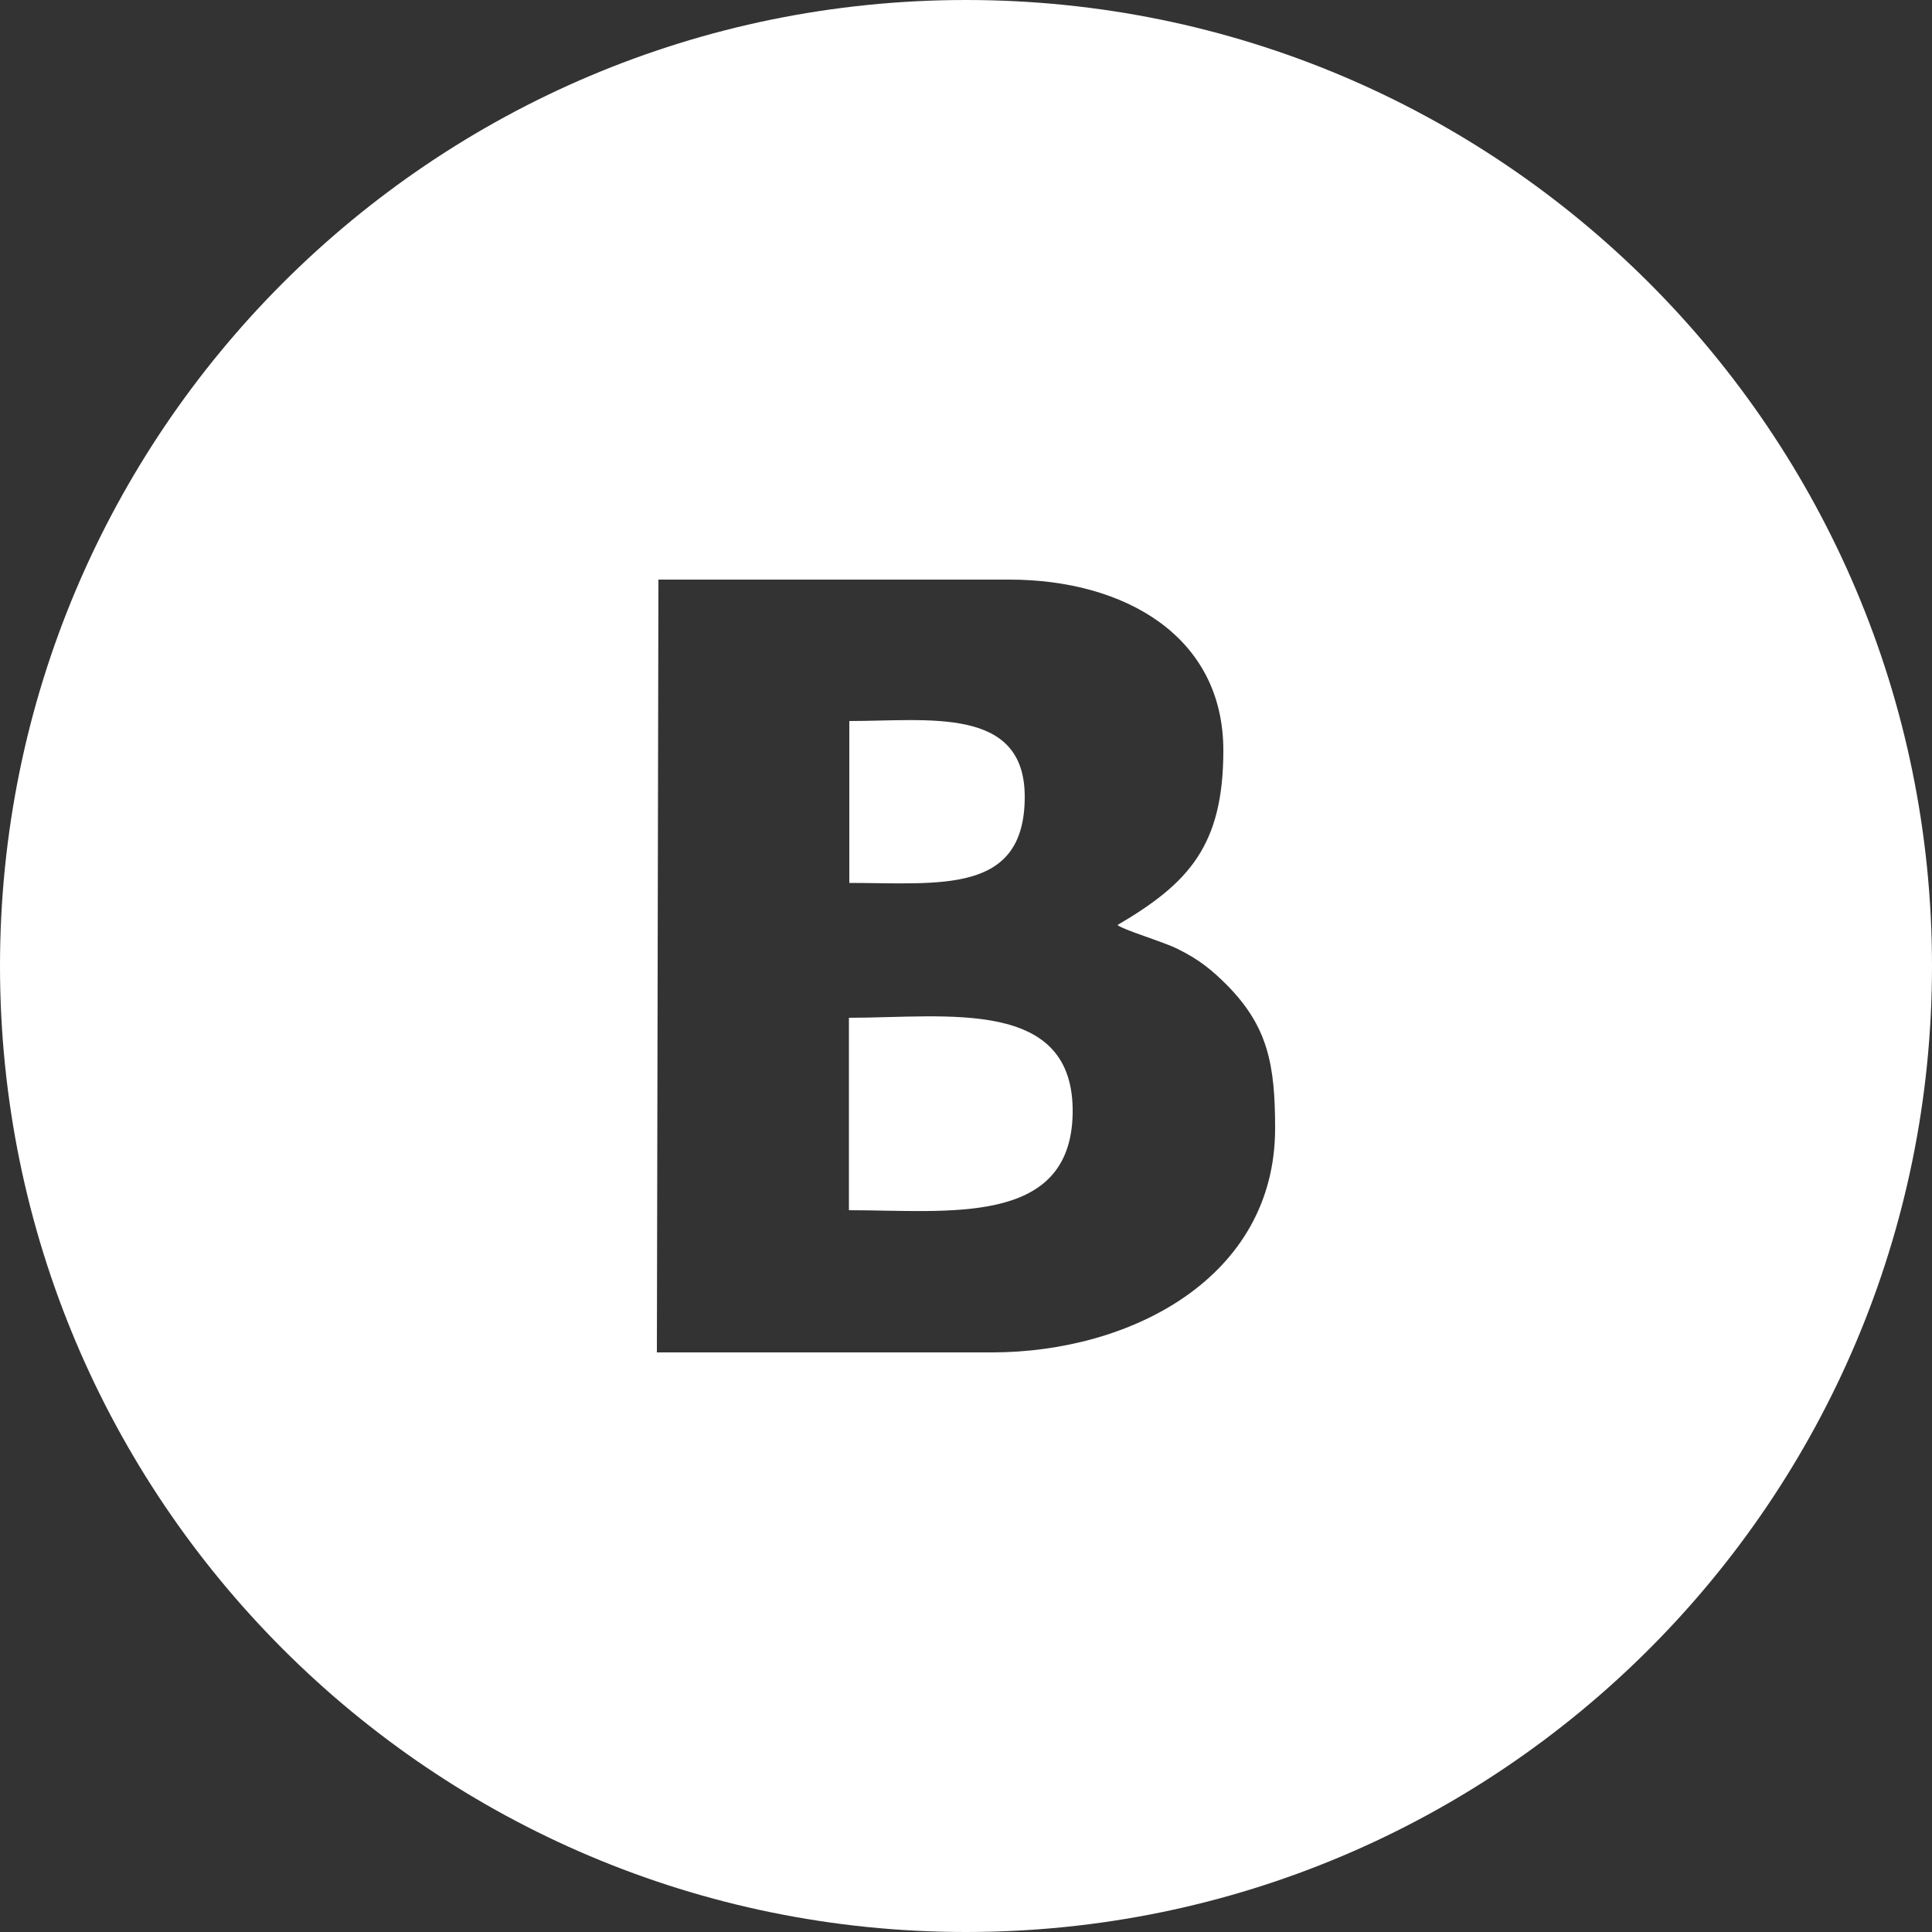 <svg width="50" height="50" viewBox="0 0 50 50" fill="none" xmlns="http://www.w3.org/2000/svg">
<rect x="0" y="0" width="50" height="50" fill="#333333" stroke="none"/>
<path d="M21.97 26.34V31.32C24.53 31.32 27.7 31.75 27.76 28.83C27.82 25.8 24.51 26.34 21.97 26.34Z" fill="white"/>
<path d="M26.52 20.62C26.52 18.27 24.03 18.66 21.98 18.66V20.25V22.85C24.32 22.85 26.52 23.16 26.52 20.62Z" fill="white"/>
<path d="M25 0C11.19 0 0 11.19 0 25C0 38.81 11.19 50 25 50C38.81 50 50 38.81 50 25C50 11.19 38.81 0 25 0ZM25.67 35H17L17.04 15H26.12C29.11 15 31.66 16.47 31.66 19.42C31.66 21.89 30.76 22.86 28.92 23.94C29.08 24.07 30.13 24.38 30.48 24.56C31.05 24.84 31.38 25.12 31.76 25.5C32.81 26.57 33 27.54 33 29.2C33 33.06 29.27 35 25.67 35Z" fill="white"/>
</svg>
